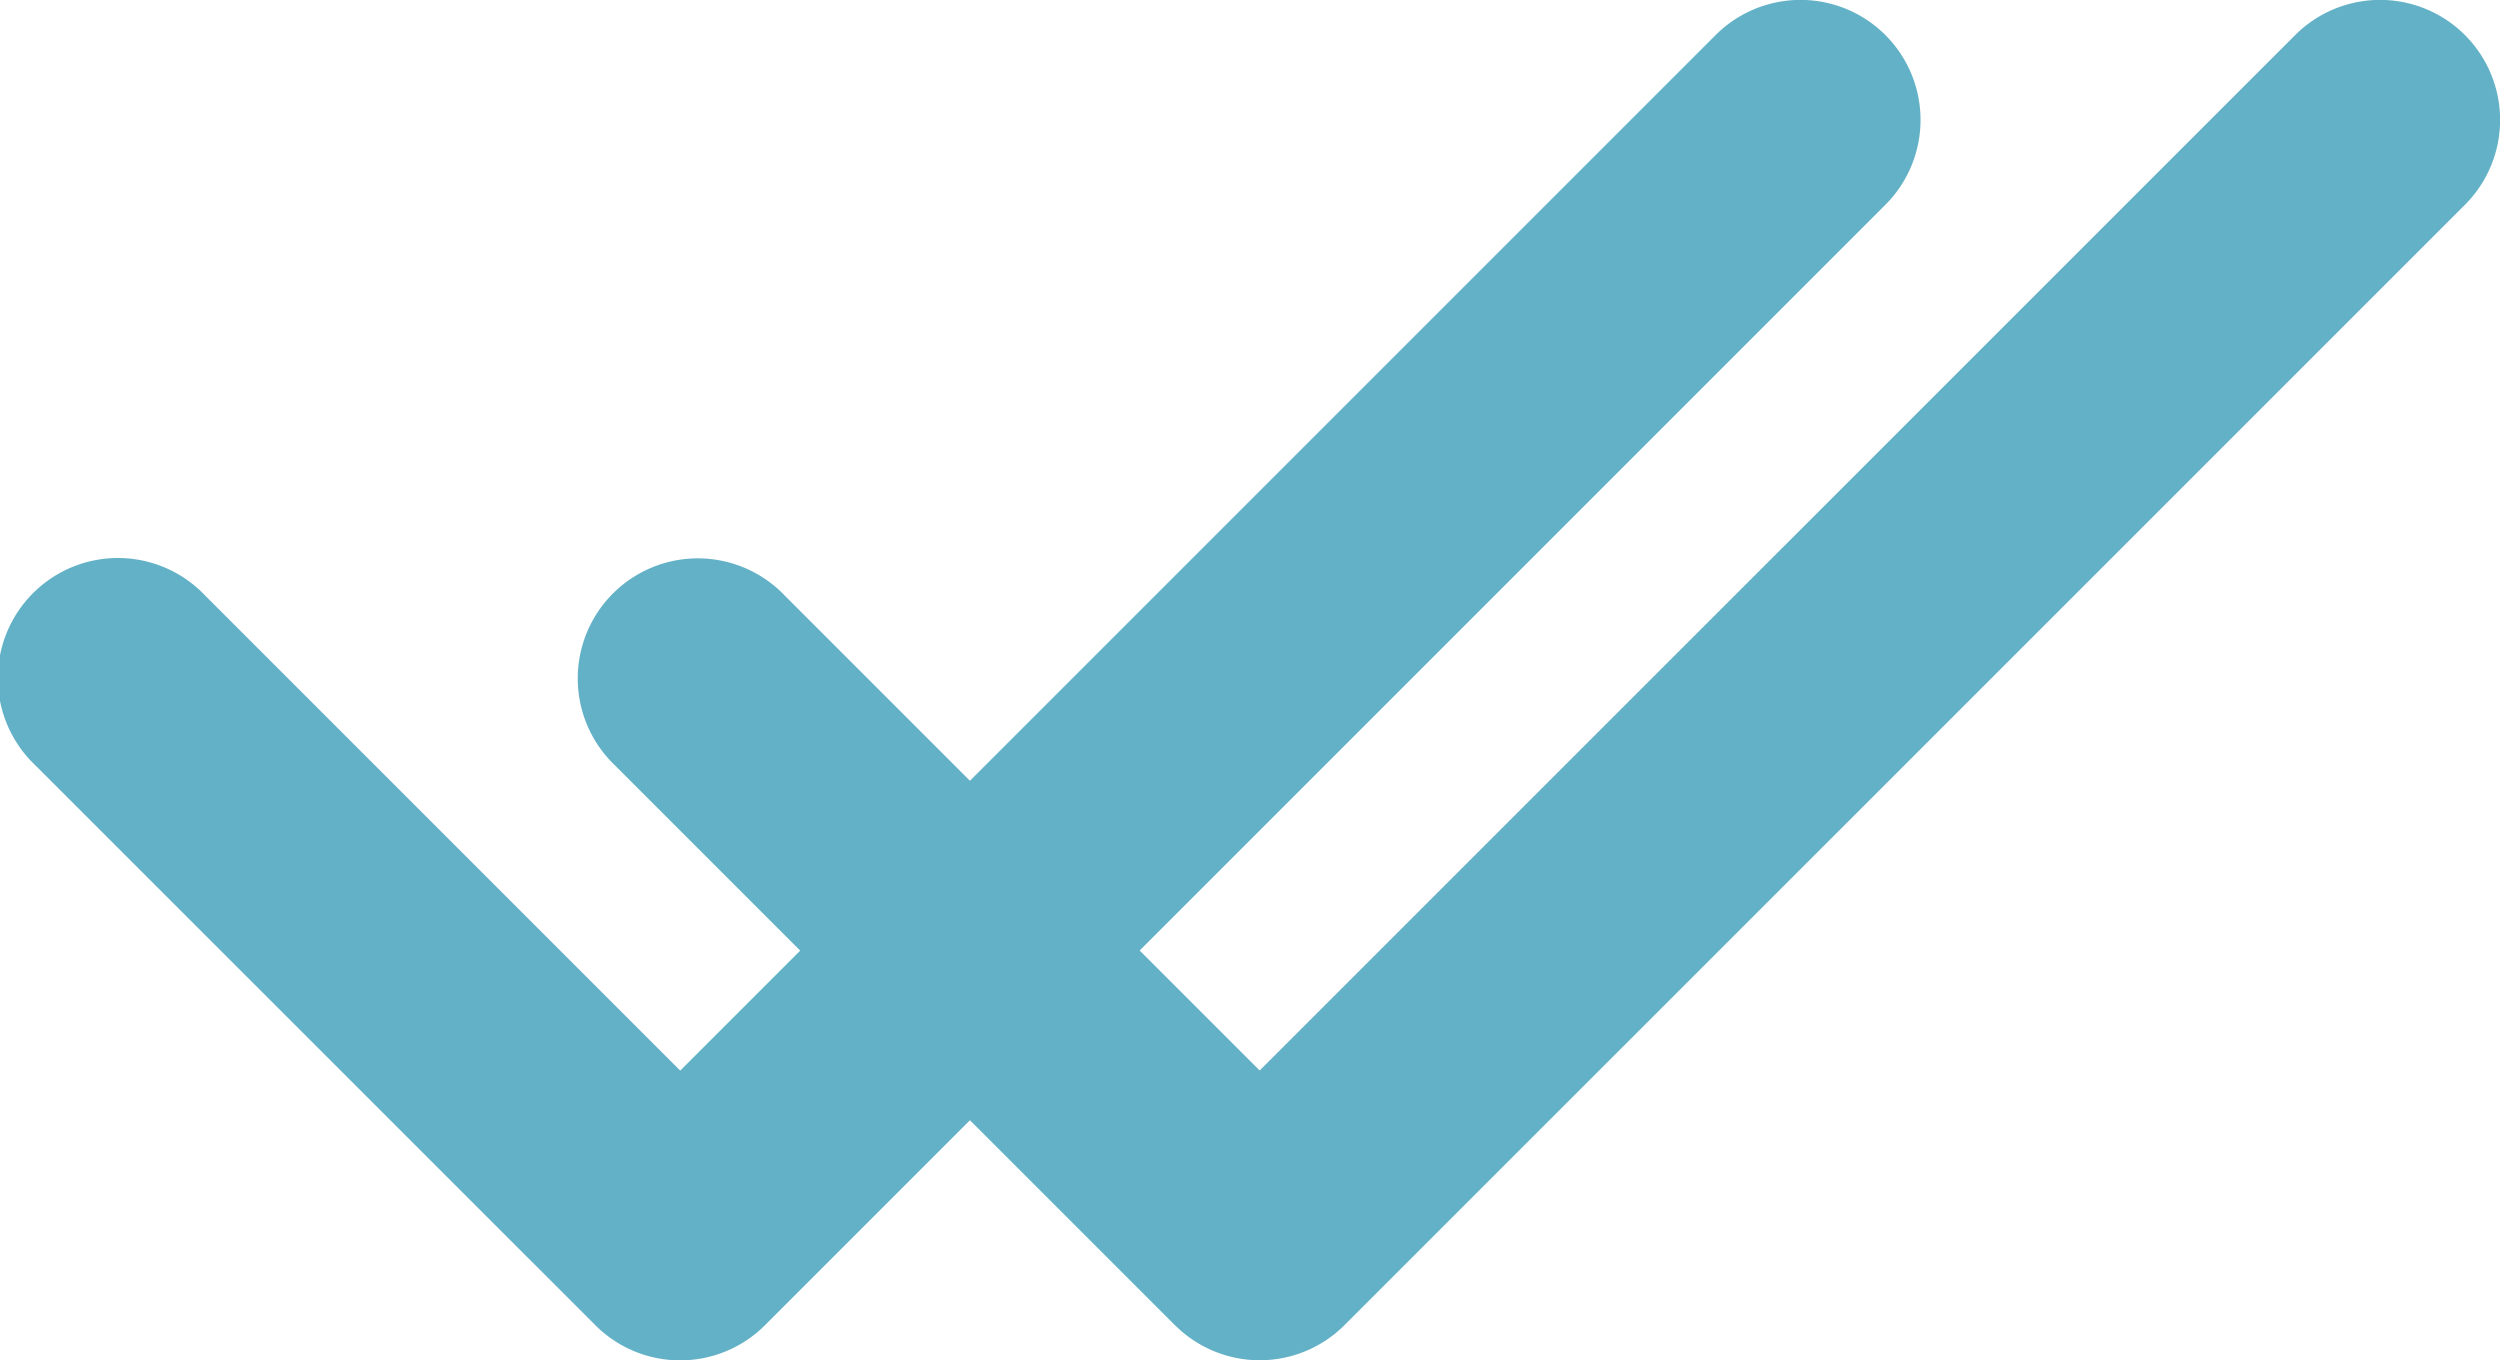<svg xmlns="http://www.w3.org/2000/svg" width="21.607" height="11.757" viewBox="0 0 21.607 11.757">
  <path id="Union_1" data-name="Union 1" d="M255.154,1059.453l-1.771-1.771-1.771,1.771a1.036,1.036,0,0,1-1.467,0l-4.841-4.84a1.038,1.038,0,1,1,1.467-1.468l4.108,4.108,1.037-1.037-1.6-1.6a1.038,1.038,0,1,1,1.467-1.468l1.6,1.6,6.445-6.445a1.037,1.037,0,0,1,1.467,1.467l-6.445,6.445,1.037,1.037,8.95-8.949a1.037,1.037,0,0,1,1.467,1.467l-9.683,9.682a1.036,1.036,0,0,1-1.467,0Z" transform="translate(-245 -1048)" fill="#63b1c7"/>
</svg>
